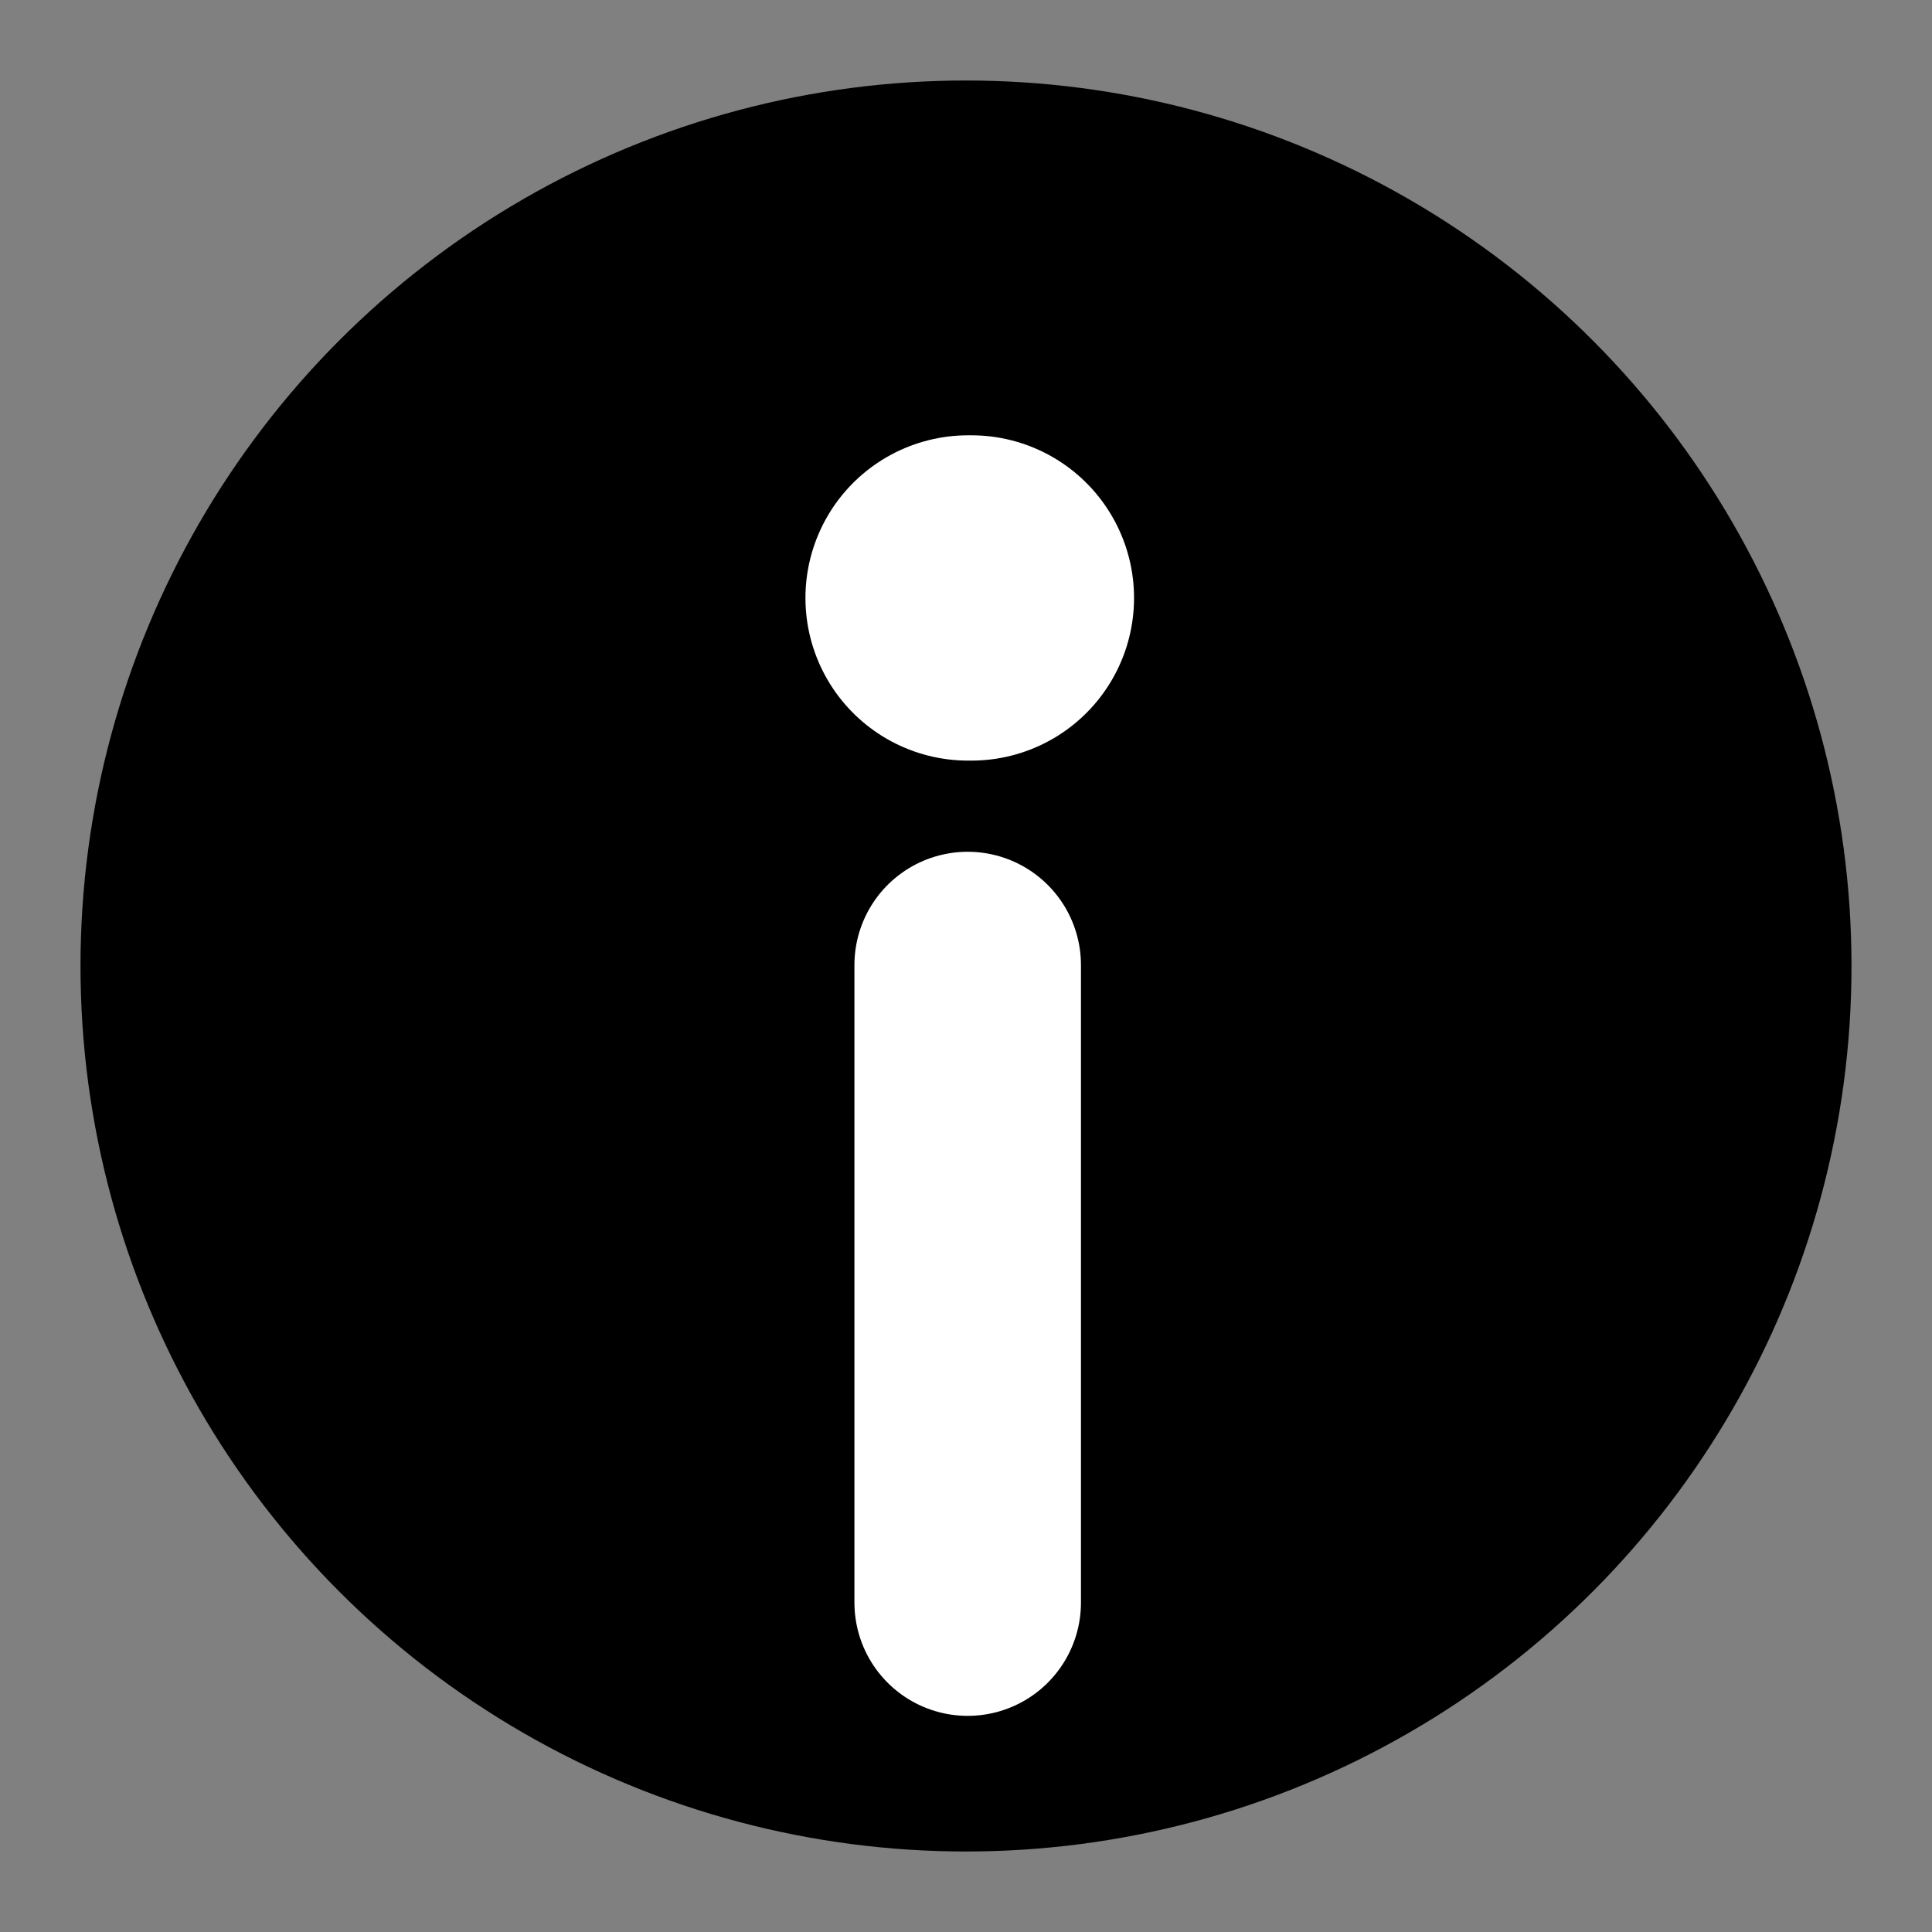 <?xml version="1.0" encoding="UTF-8" standalone="no"?>
<svg
   width="24"
   height="24"
   viewBox="0 0 24 24"
   fill="none"
   stroke="currentColor"
   stroke-width="2"
   stroke-linecap="round"
   stroke-linejoin="round"
   class="feather feather-info"
   version="1.1"
   id="svg2"
   sodipodi:docname="info.svg"
   inkscape:version="1.4 (e7c3feb100, 2024-10-09)"
   xmlns:inkscape="http://www.inkscape.org/namespaces/inkscape"
   xmlns:sodipodi="http://sodipodi.sourceforge.net/DTD/sodipodi-0.dtd"
   xmlns="http://www.w3.org/2000/svg"
   xmlns:svg="http://www.w3.org/2000/svg">
  <rect x="0" y="0" width="24" height="24" fill="#808080" stroke="none"/>
  <defs
     id="defs2" />
  <sodipodi:namedview
     id="namedview2"
     pagecolor="#ffffff"
     bordercolor="#000000"
     borderopacity="0.25"
     inkscape:showpageshadow="2"
     inkscape:pageopacity="0.0"
     inkscape:pagecheckerboard="0"
     inkscape:deskcolor="#d1d1d1"
     inkscape:zoom="48.333333"
     inkscape:cx="12.124138"
     inkscape:cy="12"
     inkscape:window-width="2560"
     inkscape:window-height="1371"
     inkscape:window-x="0"
     inkscape:window-y="0"
     inkscape:window-maximized="1"
     inkscape:current-layer="svg2" />
  <circle
     cx="12"
     cy="12"
     r="10"
     id="circle1"
     style="display:inline;fill:#000000;fill-opacity:1"
     inkscape:label="circle1" />
  <line
     x1="12.021"
     y1="19.908"
     x2="12.021"
     y2="11.988"
     id="line1"
     inkscape:label="line1"
     style="fill:none;fill-opacity:0.148;fill-rule:nonzero;stroke:#ffffff;stroke-width:2.814;stroke-opacity:1" />
  <line
     x1="12.026"
     y1="7.428"
     x2="12.067"
     y2="7.428"
     id="line2"
     style="stroke:#ffffff;stroke-width:4.041;stroke-opacity:1" />
</svg>
